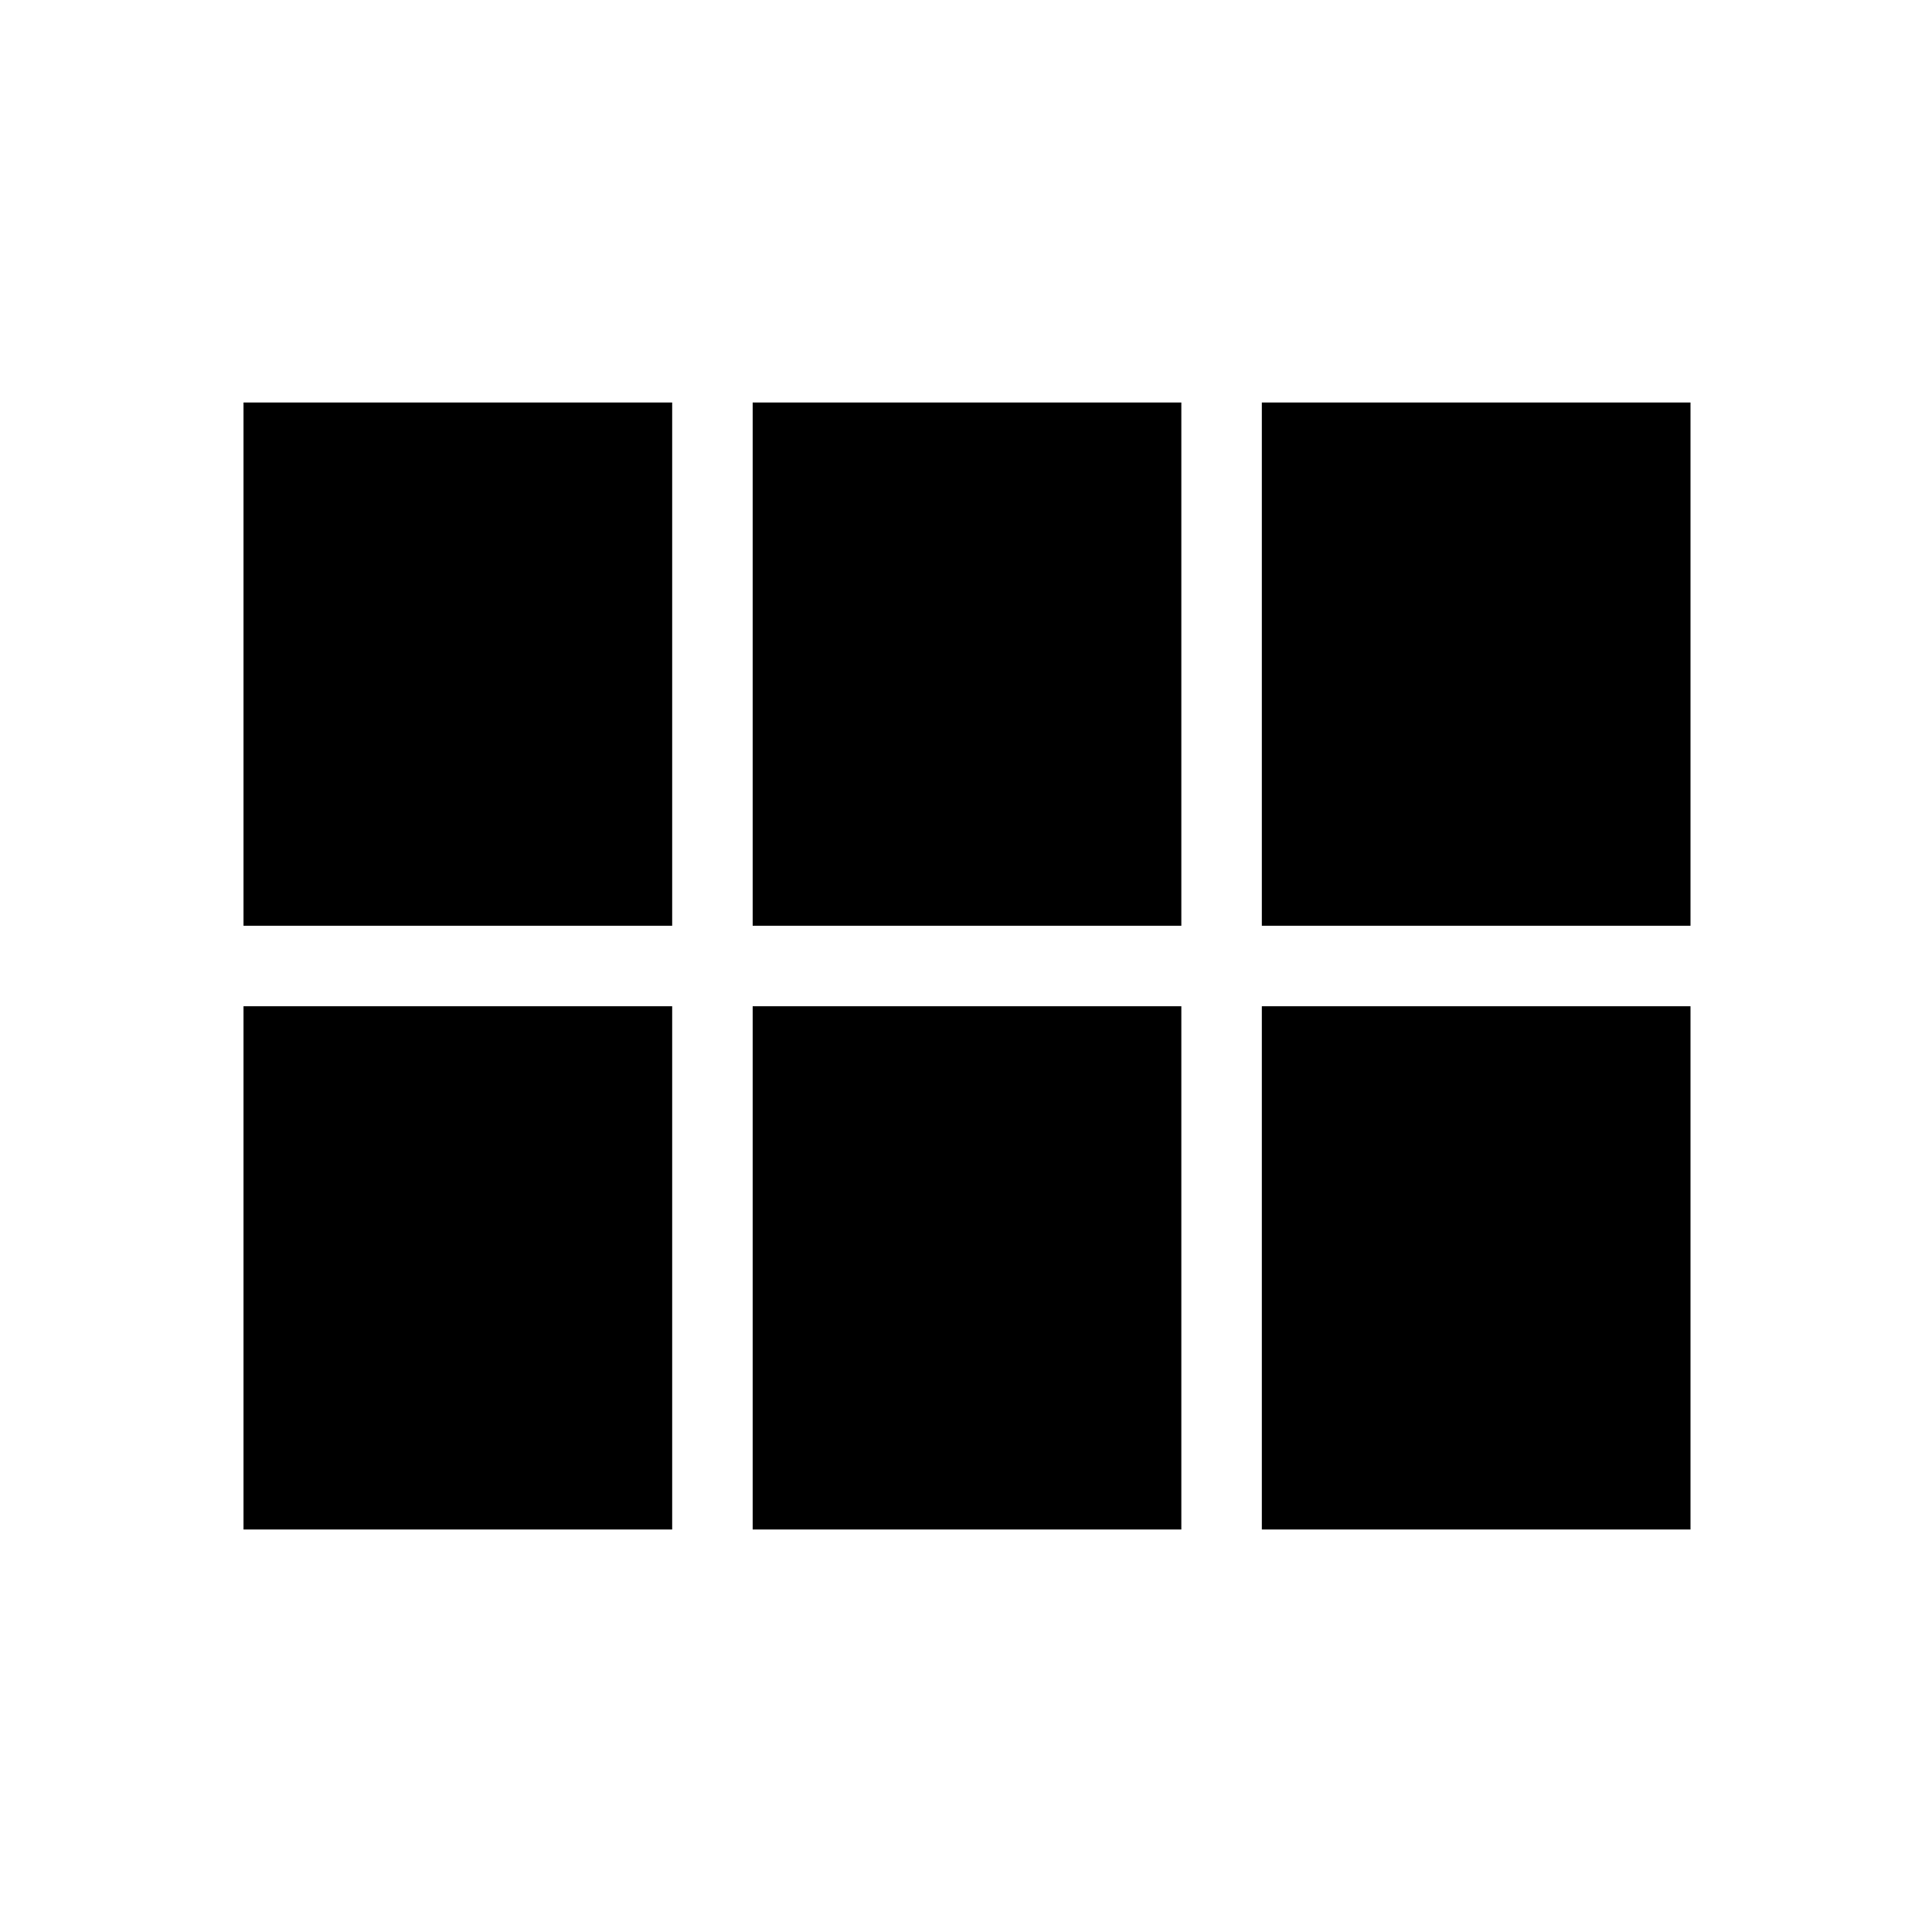 <svg xmlns="http://www.w3.org/2000/svg" height="24" viewBox="0 -960 960 960" width="24"><path d="M627-500v-260h213v260H627Zm-253 0v-260h213v260H374Zm-253 0v-260h213v260H121Zm0 300v-260h213v260H121Zm253 0v-260h213v260H374Zm253 0v-260h213v260H627Z"/></svg>